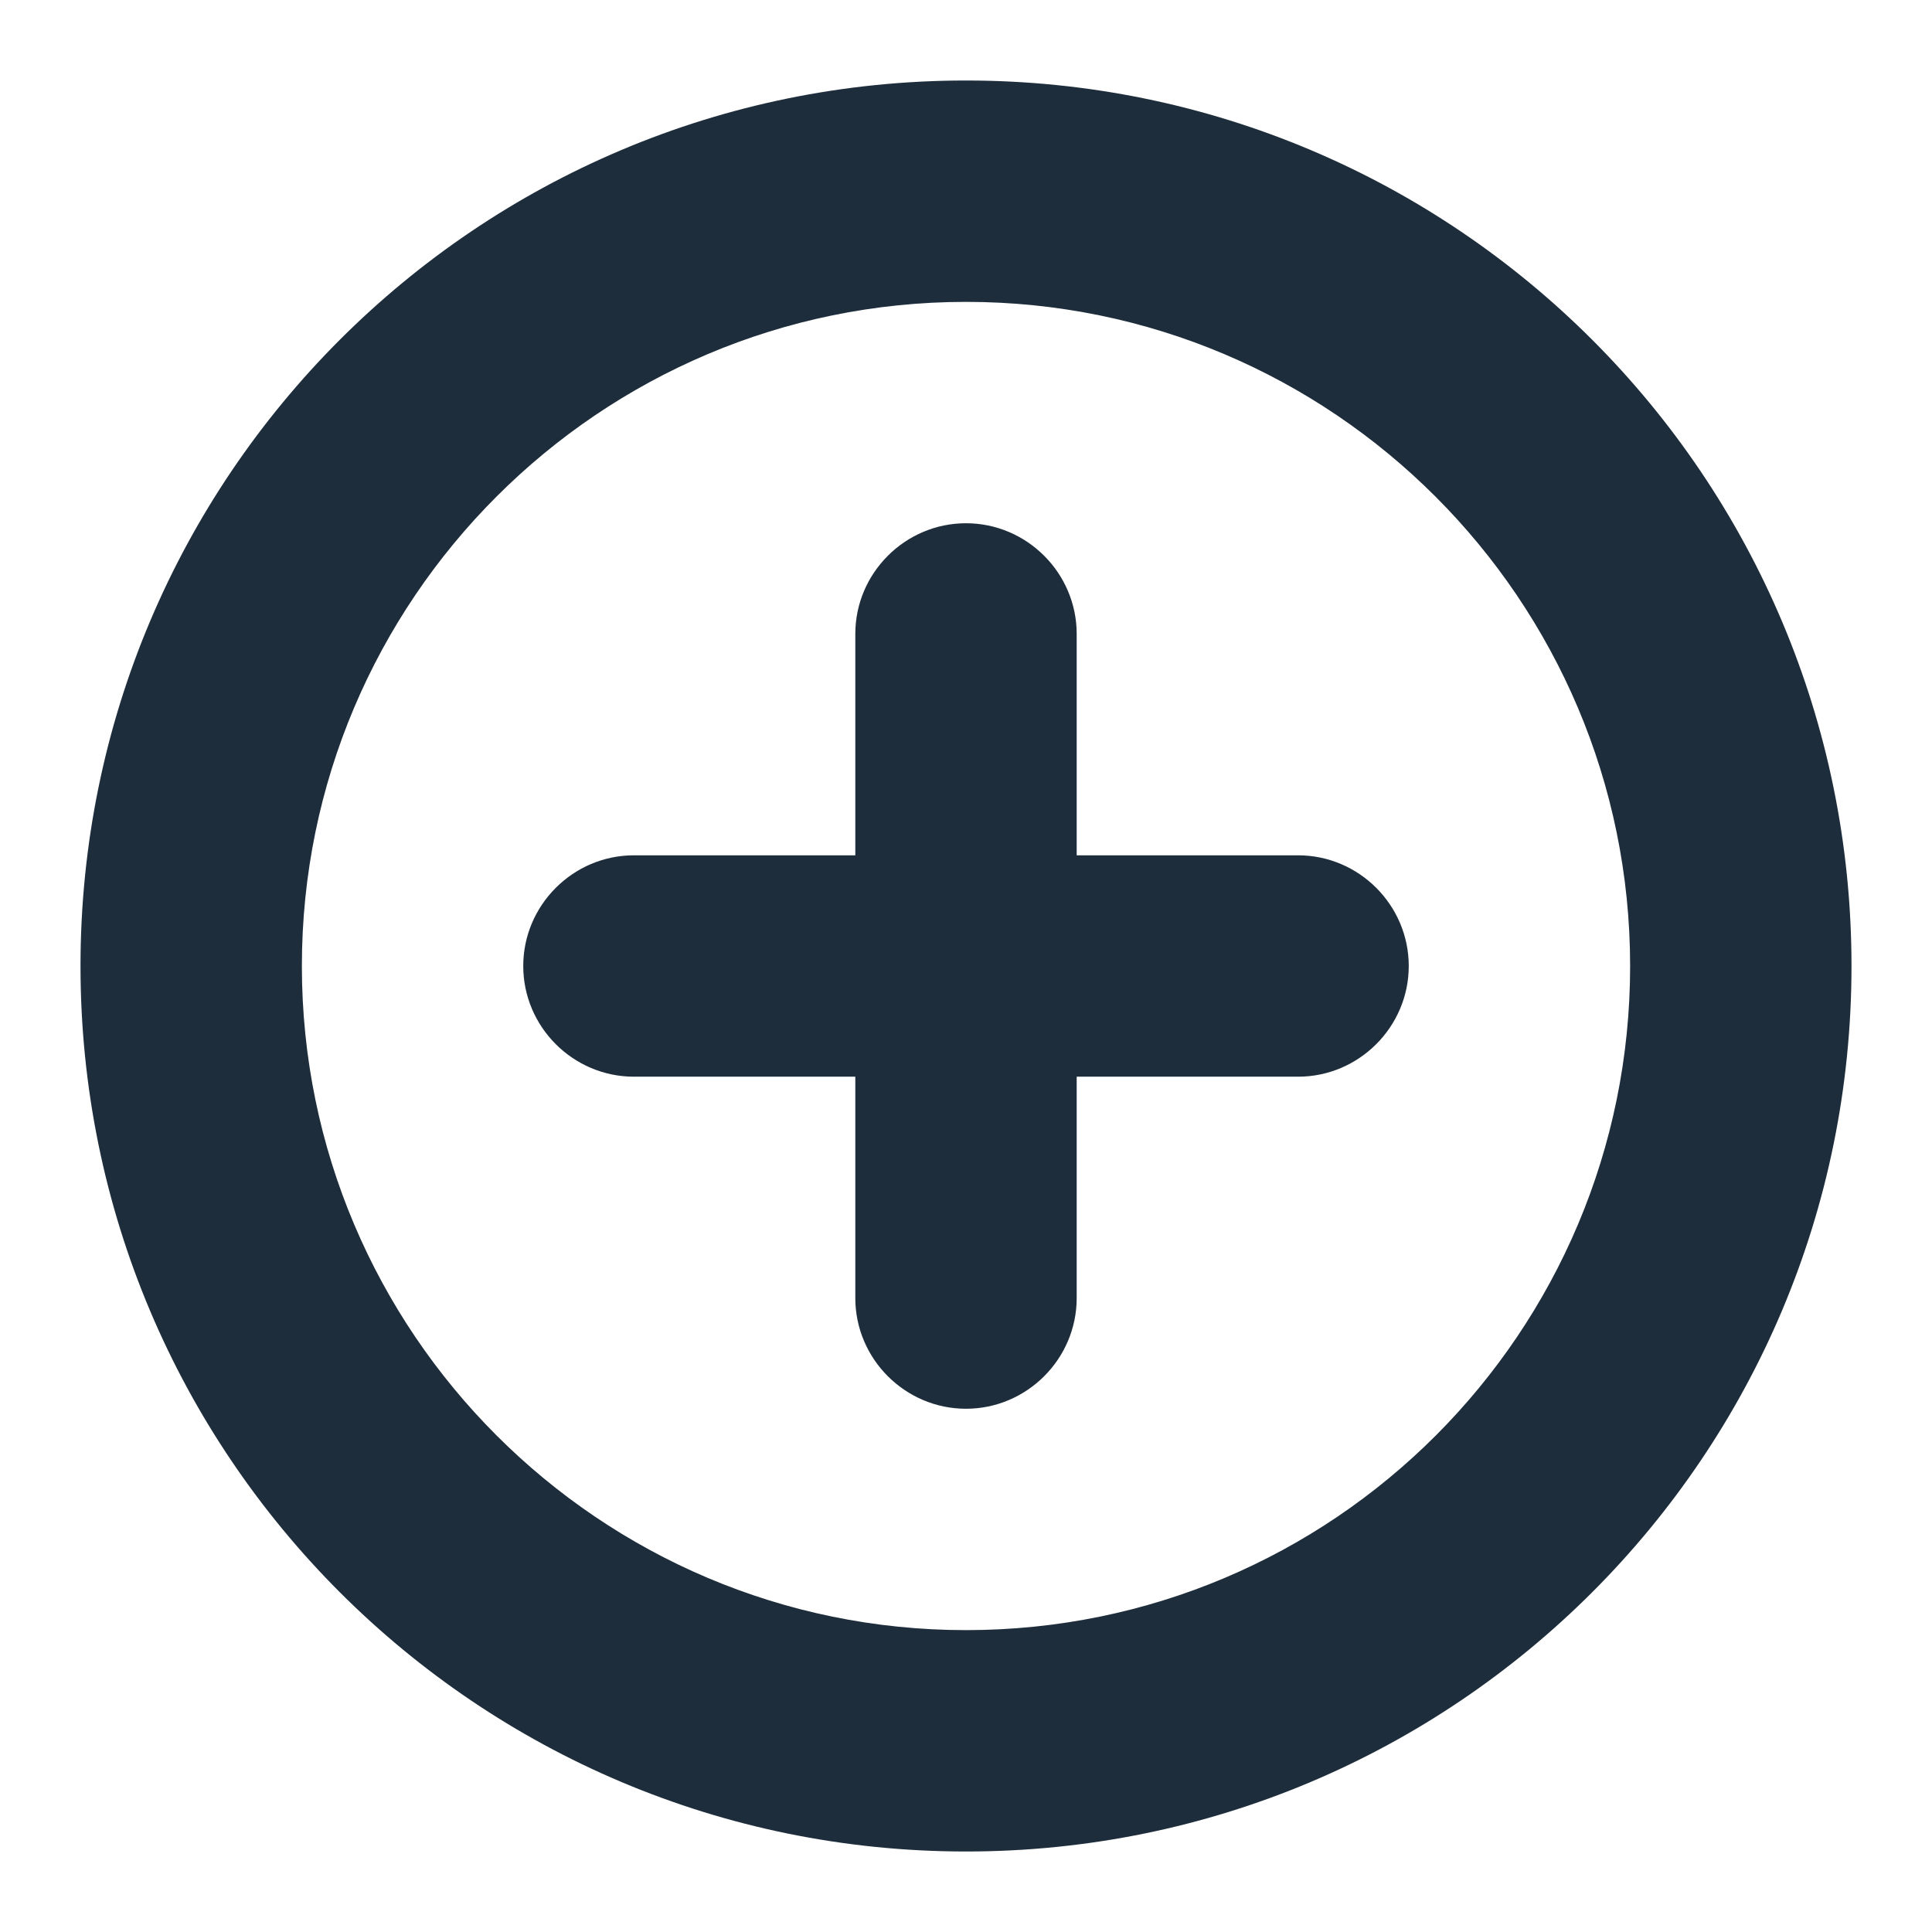 <svg width="24" height="24" viewBox="0 0 24 24" fill="none" xmlns="http://www.w3.org/2000/svg">
<path d="M16.125 10.625H13.375V7.875C13.375 7.119 12.756 6.5 12 6.5C11.244 6.5 10.625 7.119 10.625 7.875V10.625H7.875C7.119 10.625 6.5 11.244 6.5 12C6.5 12.756 7.119 13.375 7.875 13.375H10.625V16.125C10.625 16.881 11.244 17.5 12 17.5C12.756 17.5 13.375 16.881 13.375 16.125V13.375H16.125C16.881 13.375 17.5 12.756 17.5 12C17.5 11.244 16.881 10.625 16.125 10.625ZM12 1C5.923 1 1 5.923 1 12C1 18.078 5.923 23 12 23C18.078 23 23 18.078 23 12C23 5.923 18.078 1 12 1ZM12 20.25C7.449 20.25 3.75 16.551 3.75 12C3.75 7.449 7.449 3.75 12 3.75C16.551 3.75 20.25 7.449 20.25 12C20.25 16.551 16.565 20.25 12 20.25Z" fill="#1E2D3B"/>
</svg>
